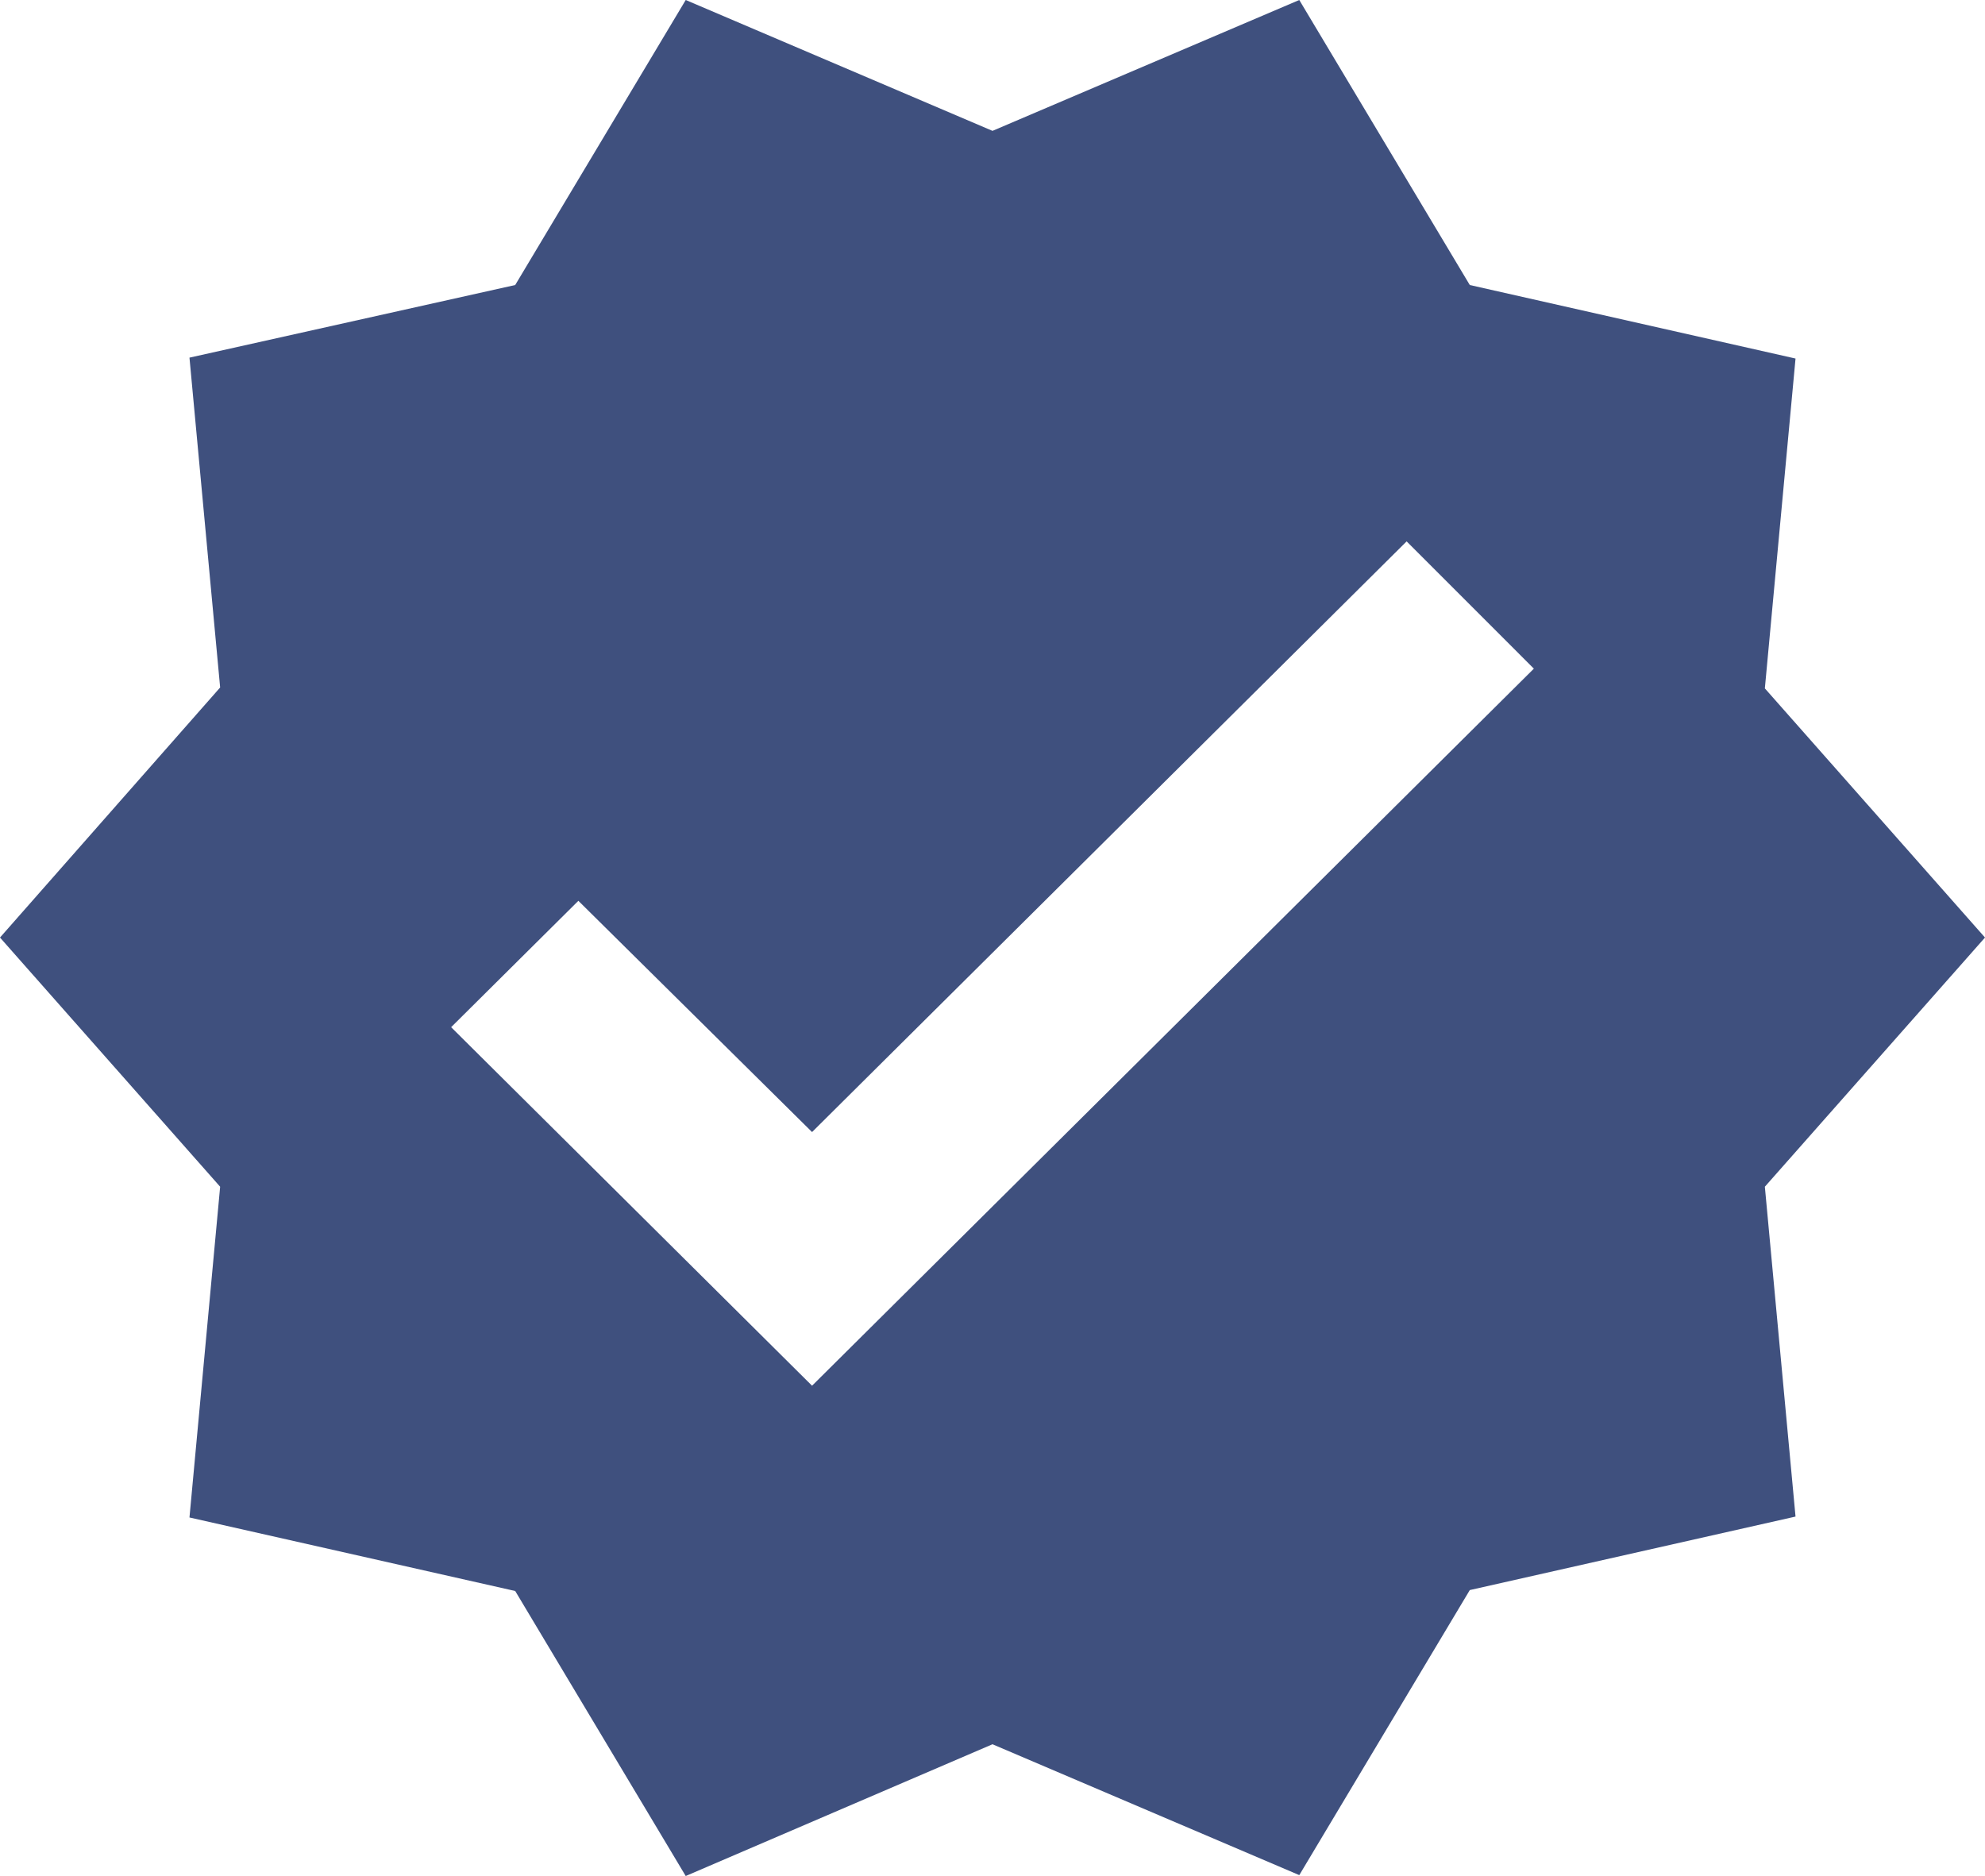 <svg class="svg" viewBox="0 0 73 69" fill="none" xmlns="http://www.w3.org/2000/svg">
    <path d="M73 34.483L64.904 25.319L66.032 13.187L54.053 10.483L47.782 0L36.5 4.813L25.218 0L18.947 10.483L6.968 13.154L8.096 25.286L0 34.483L8.096 43.648L6.968 55.813L18.947 58.517L25.218 69L36.5 64.154L47.782 68.967L54.053 58.483L66.032 55.78L64.904 43.648L73 34.483ZM29.864 50.967L16.591 37.78L21.27 33.132L29.864 41.637L51.73 19.912L56.409 24.593L29.864 50.967Z" fill="#3F507E"/>
</svg>                               